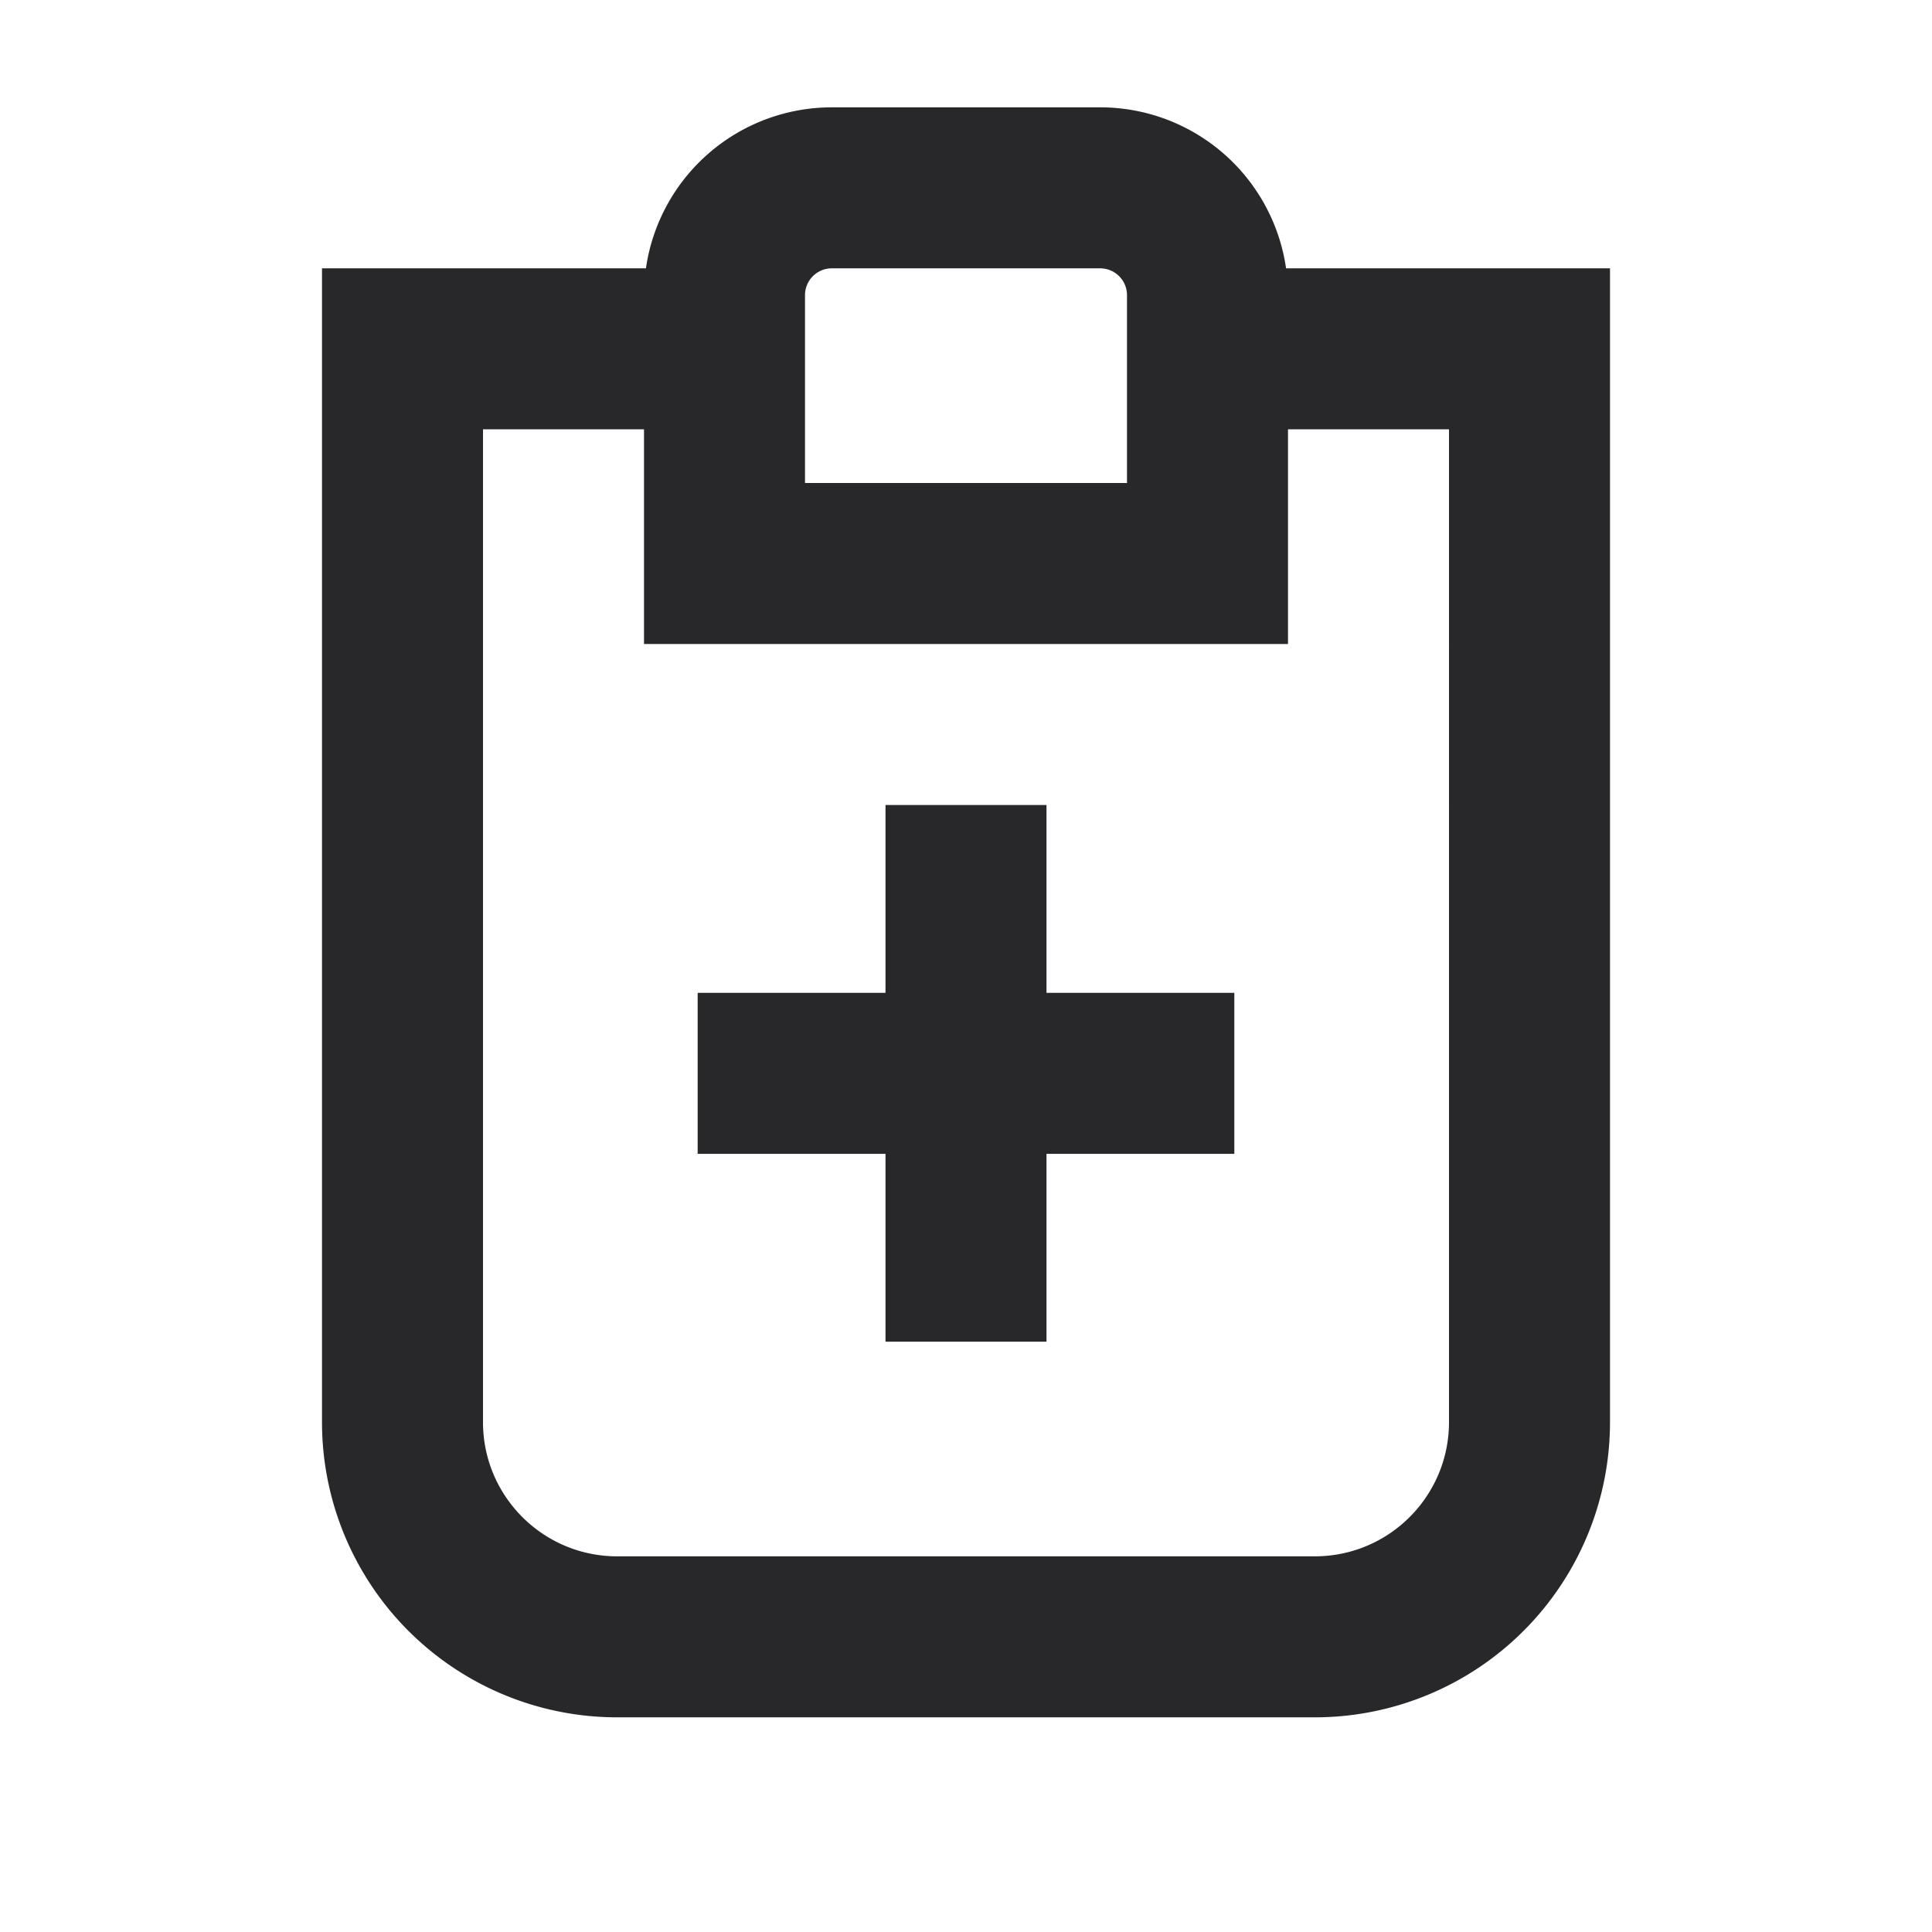<svg xmlns="http://www.w3.org/2000/svg" style="color: transparent; fill: #28282A;" viewBox="0 0 18 18"><path clip-rule="evenodd" d="M6 4H4.5v9.25c0 .69.56 1.25 1.25 1.25h6.5c.69 0 1.25-.56 1.25-1.25V4H12v2H6V4zm5.982-1.5H15v10.75A2.75 2.75 0 0112.25 16h-6.5A2.75 2.75 0 013 13.25V2.5h3.018A1.75 1.75 0 017.75 1h2.5a1.75 1.75 0 011.732 1.5zM7.5 2.75a.25.25 0 01.25-.25h2.5a.25.25 0 01.25.25V4.5h-3V2.75zm.75 6.5V7.5h1.5v1.75h1.75v1.5H9.75v1.75h-1.5v-1.75H6.5v-1.5h1.75z" fill-rule="evenodd"></path></svg>